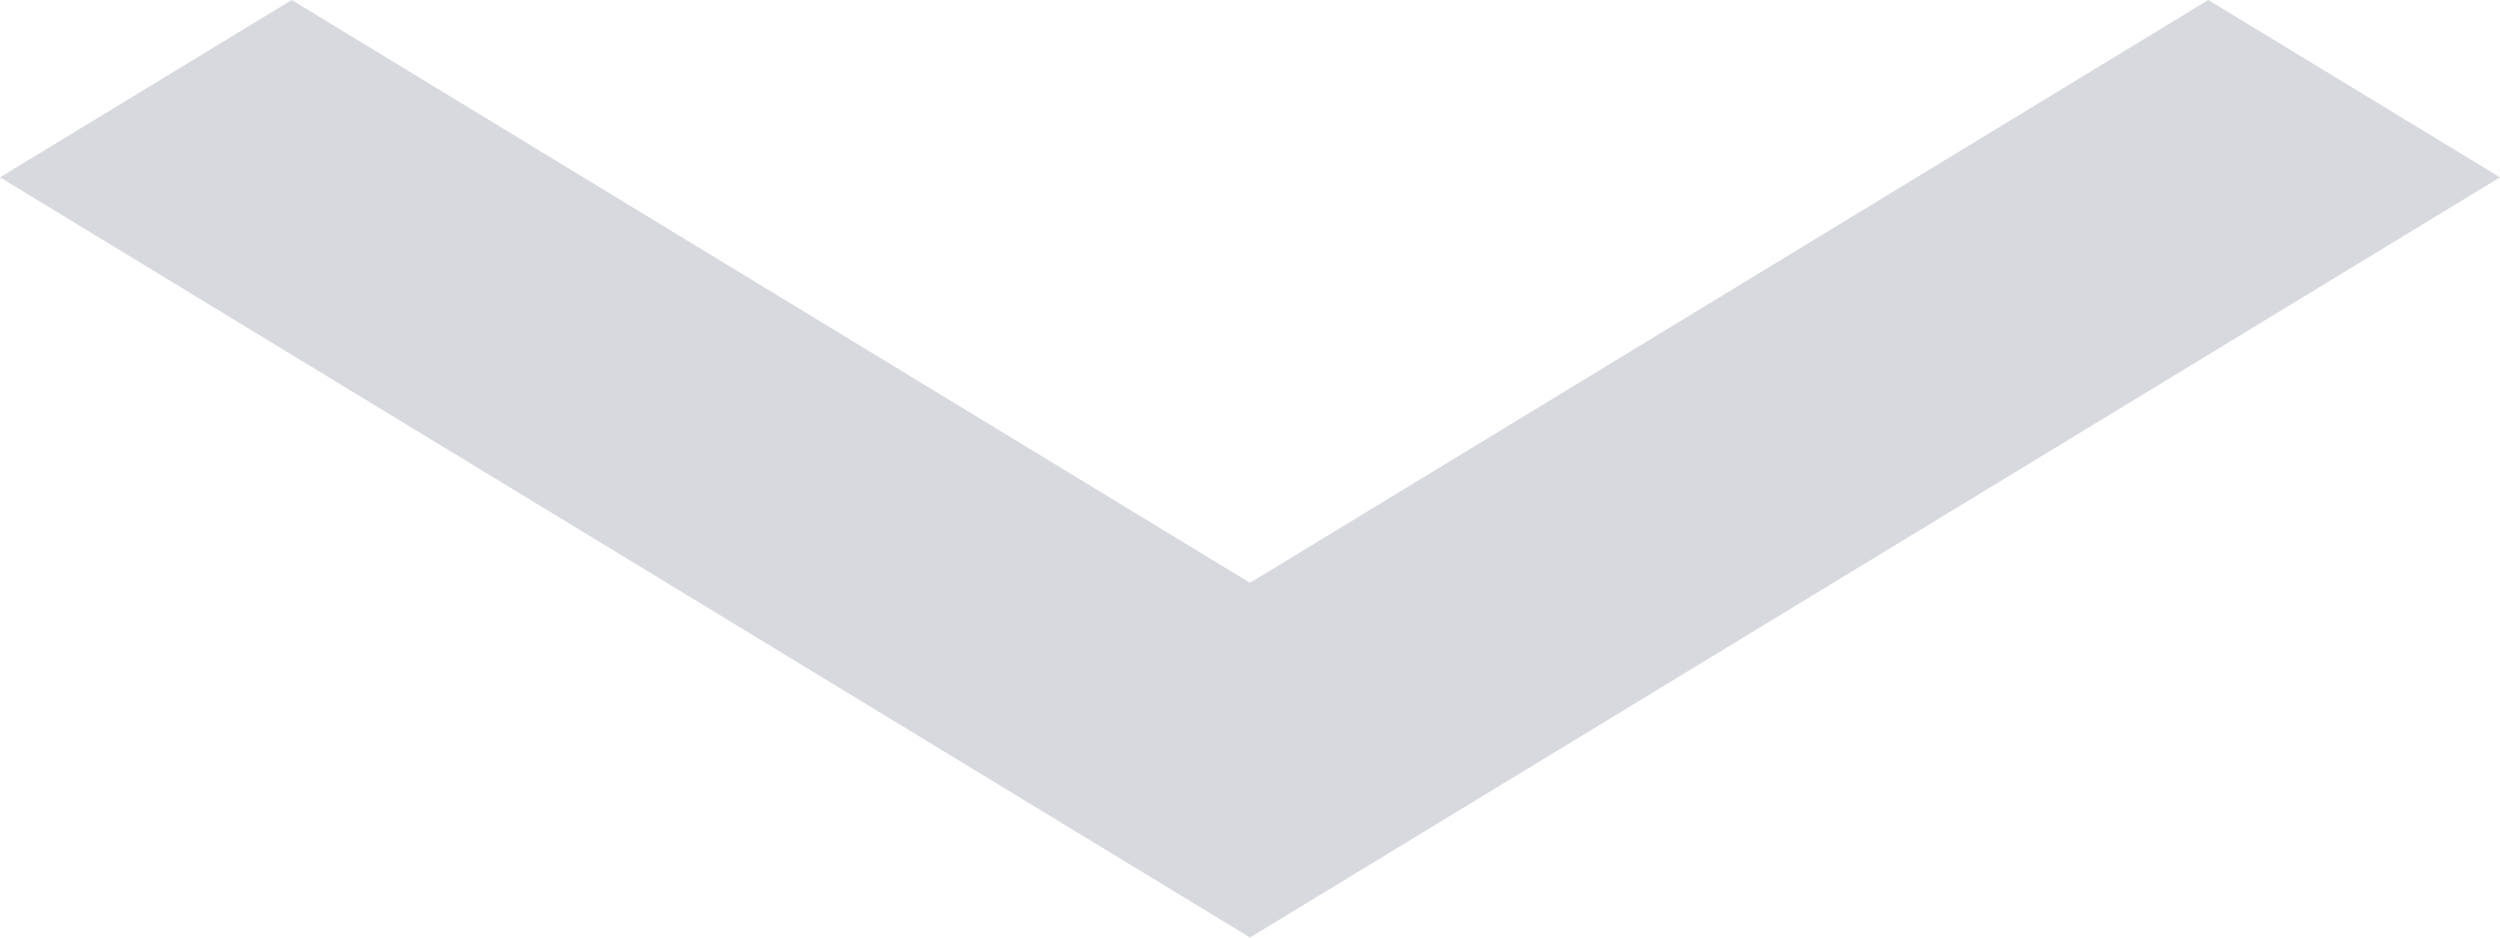 <svg width="16" height="6" viewBox="0 0 16 6" fill="none" xmlns="http://www.w3.org/2000/svg">
<path fill-rule="evenodd" clip-rule="evenodd" d="M14.133 0L8 3.73L1.867 0L0 1.135L8 6L16 1.135L14.133 0Z" fill="#D7D9DF"/>
</svg>
